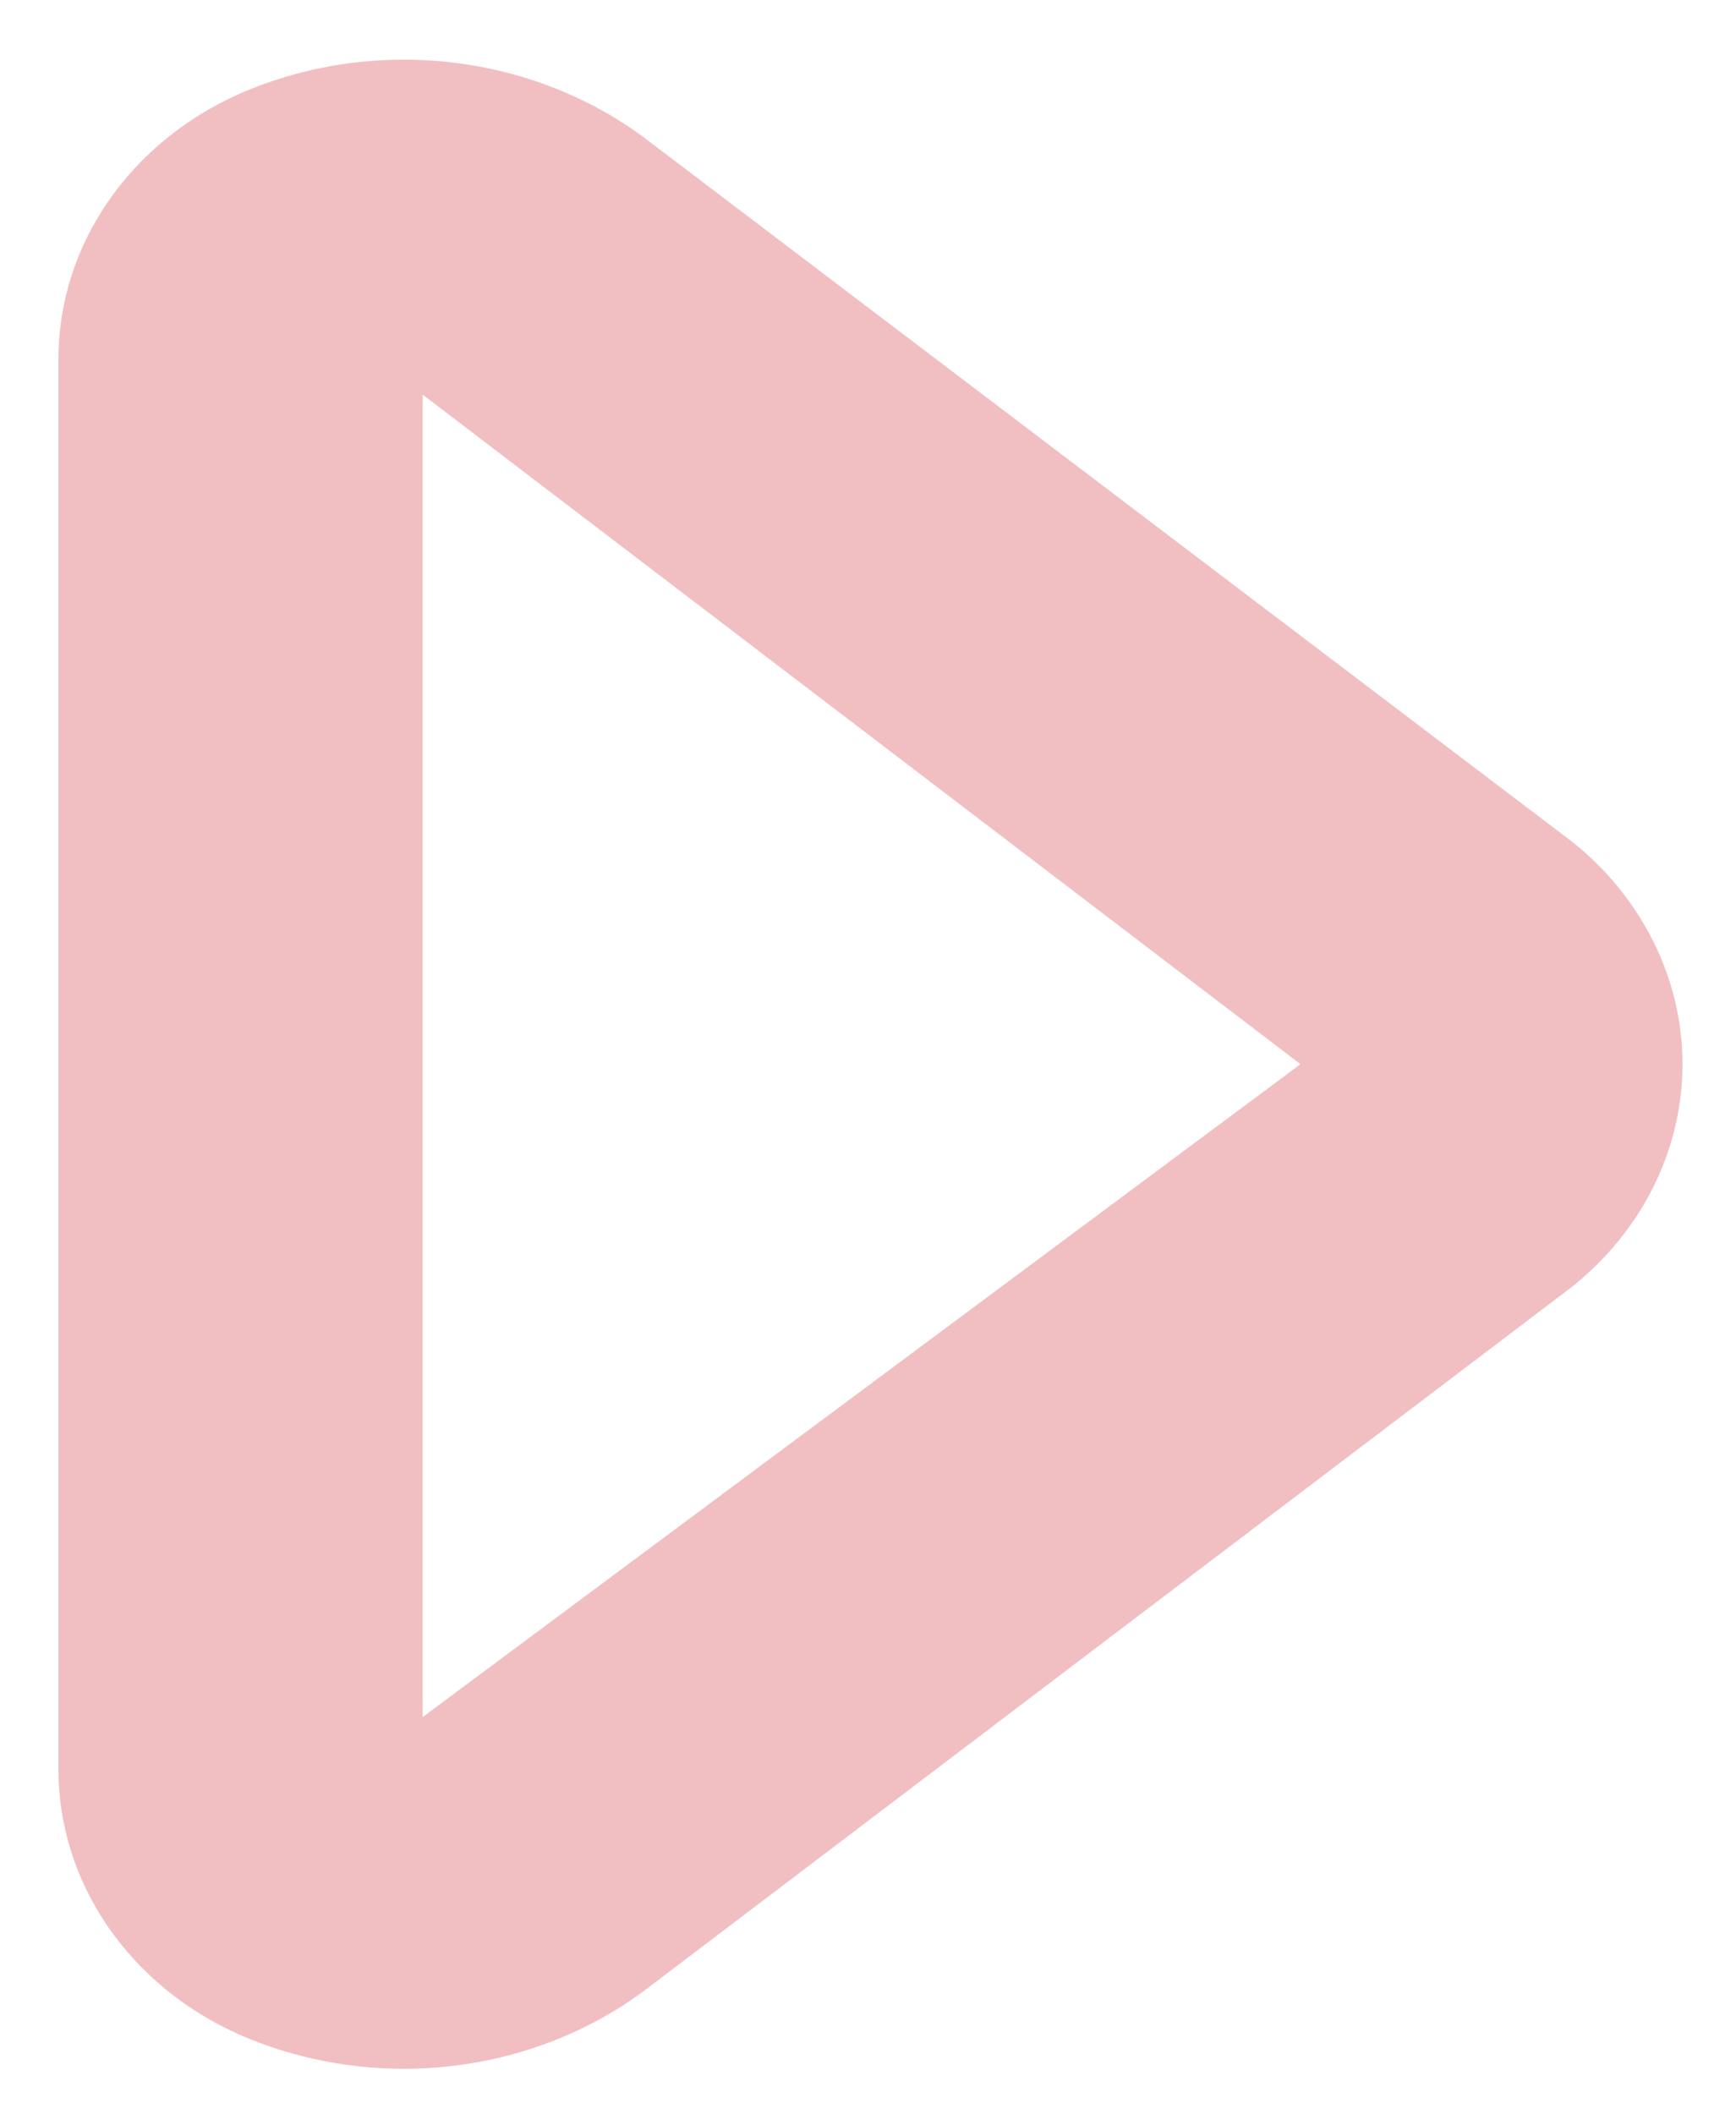 <svg width="23" height="28" viewBox="0 0 23 28" fill="none" xmlns="http://www.w3.org/2000/svg">
<path d="M0.774 23.426V4.76C0.773 4.024 0.999 3.301 1.426 2.678C1.853 2.054 2.464 1.554 3.187 1.236C4.045 0.863 5 0.72 5.943 0.822C6.886 0.924 7.779 1.267 8.52 1.812L20.826 11.145C21.286 11.511 21.654 11.964 21.907 12.473C22.16 12.981 22.291 13.534 22.291 14.093C22.291 14.652 22.16 15.205 21.907 15.714C21.654 16.223 21.286 16.675 20.826 17.042L8.52 26.374C7.779 26.92 6.886 27.263 5.943 27.365C5 27.467 4.045 27.323 3.187 26.951C2.464 26.633 1.853 26.133 1.426 25.509C0.999 24.885 0.773 24.163 0.774 23.426ZM5.6 5.226V22.739L17.23 14.093L5.6 5.226Z" fill="#F1BFC1"/>
</svg>
